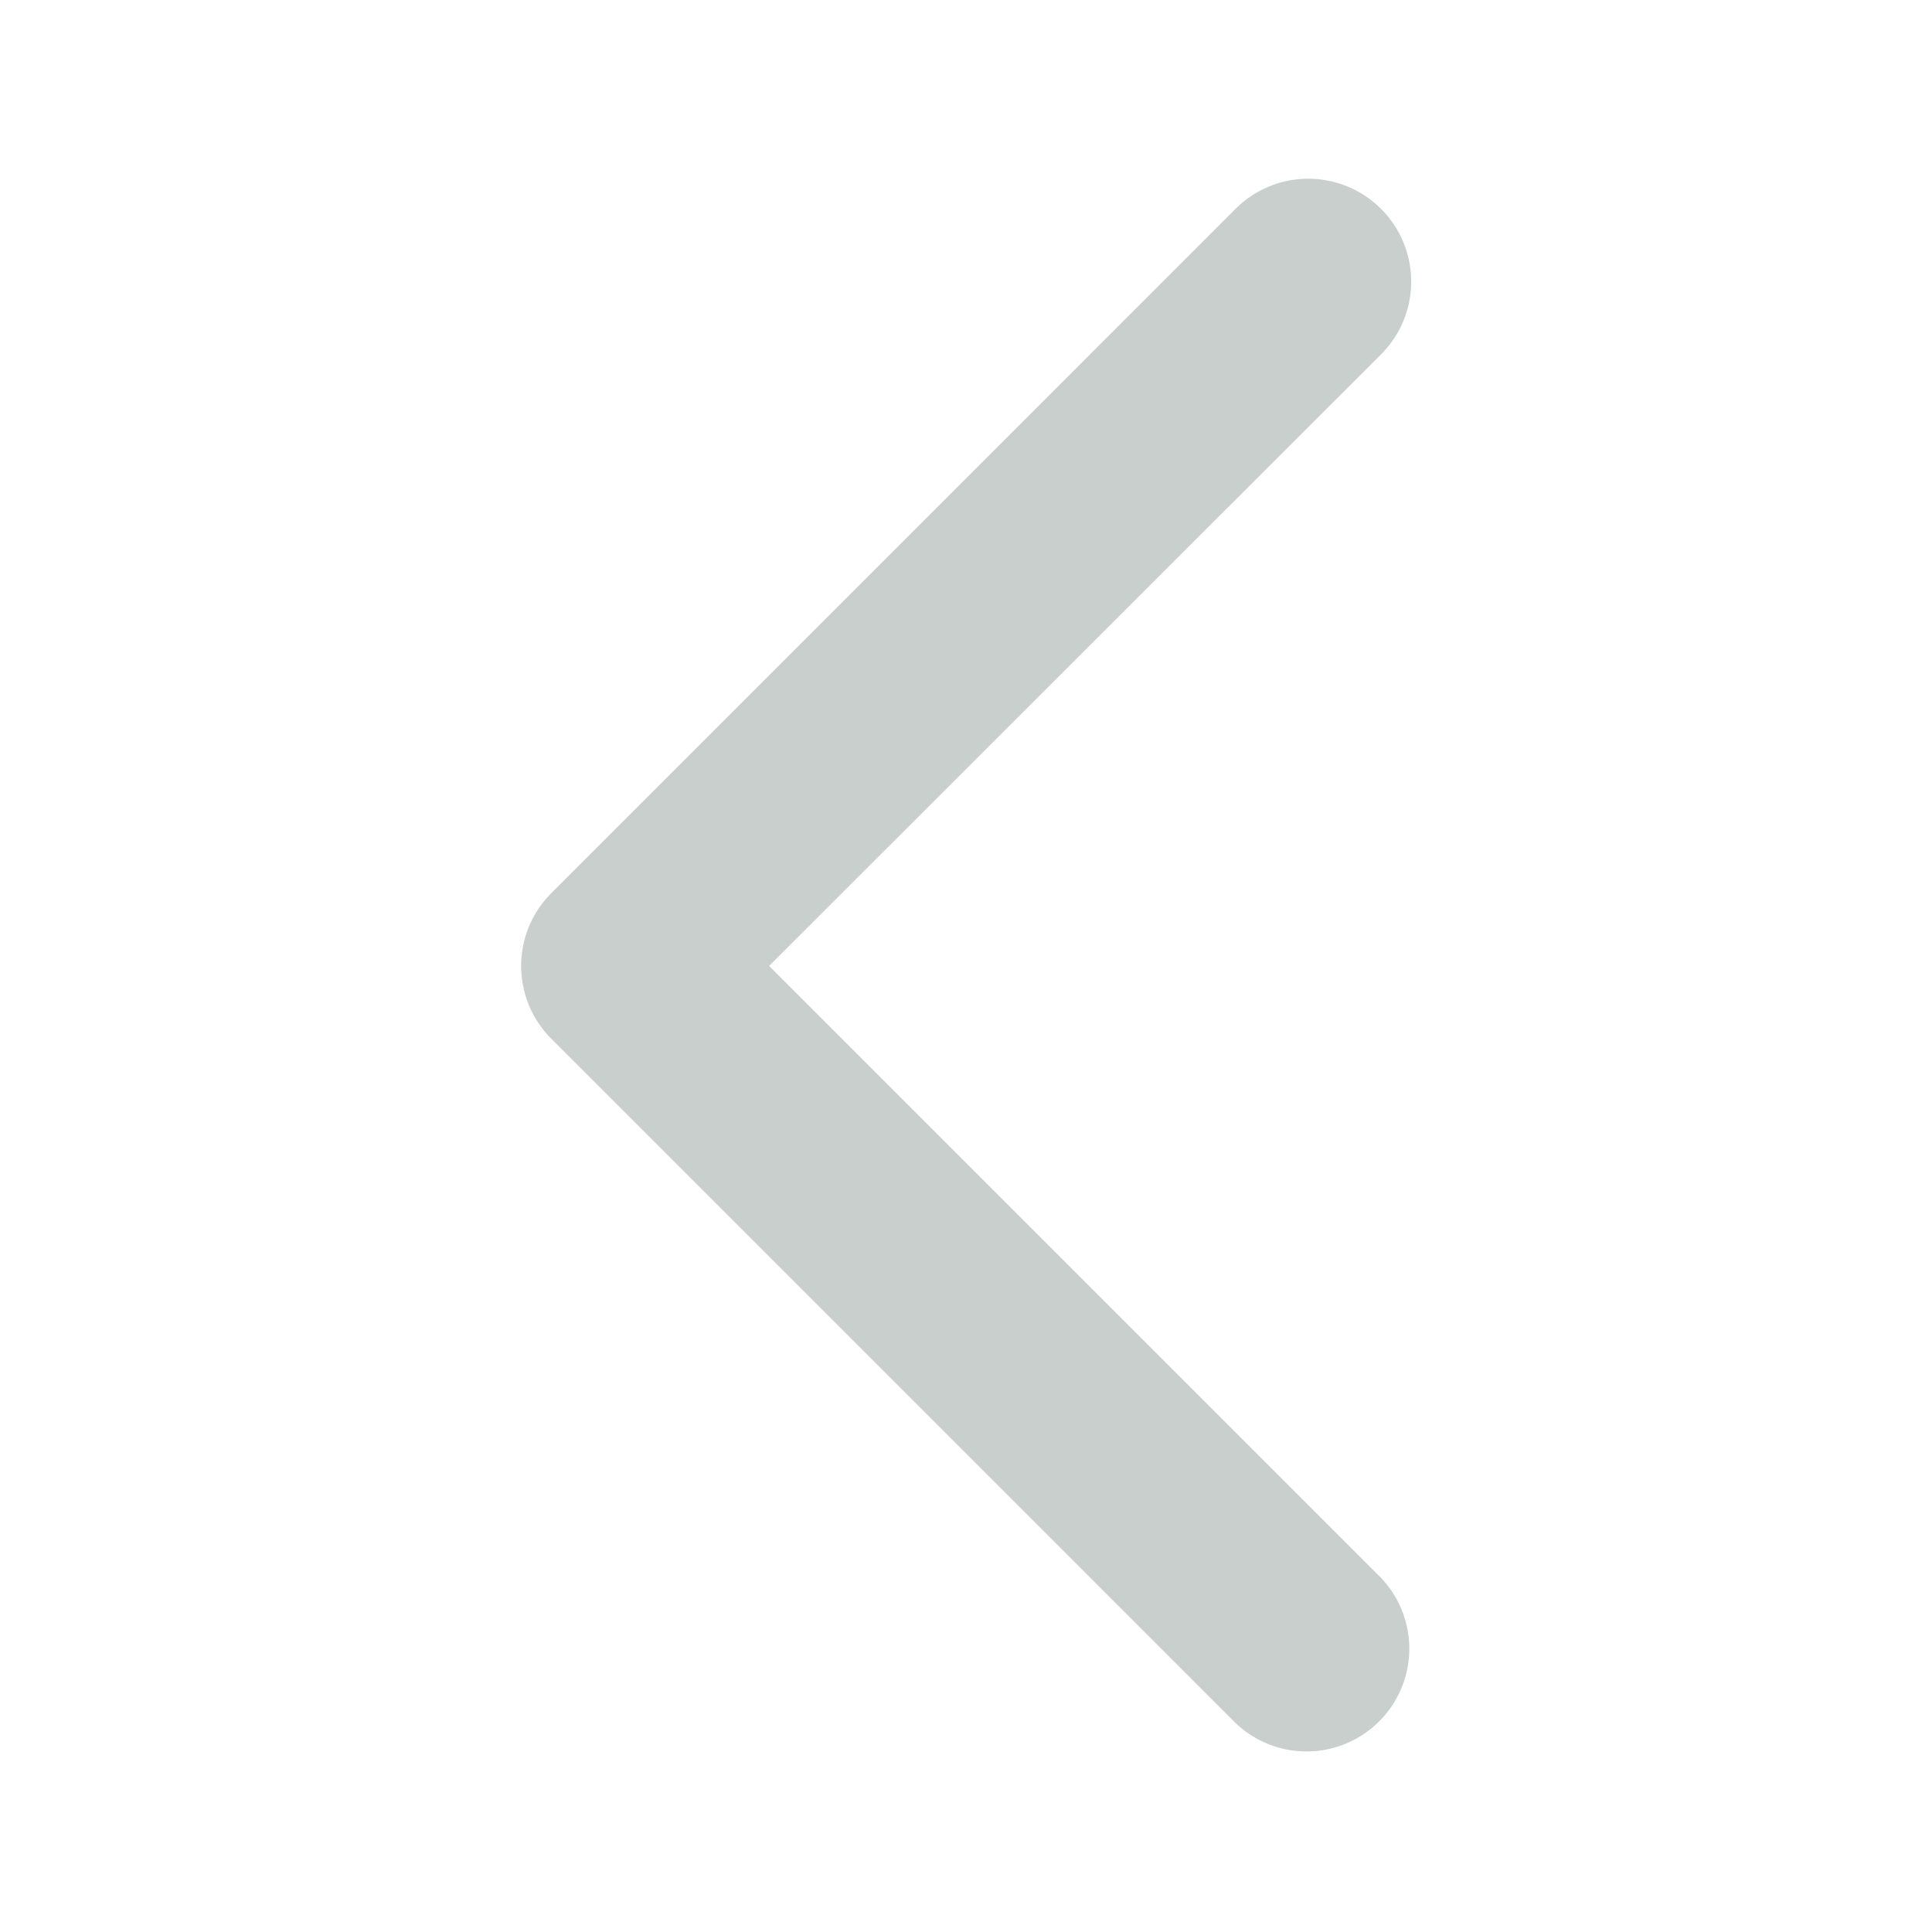 <svg id="Layer_1" fill="#c9cfcd" data-name="Layer 1" xmlns="http://www.w3.org/2000/svg" viewBox="0 0 141.73 141.73"><title>Left Arrow (Icon)</title><path d="M56.42,70.86l44.89,44.89A7.54,7.54,0,0,1,90.64,126.4L40.42,76.18a7.56,7.56,0,0,1,0-10.64L90.64,15.32A7.54,7.54,0,0,1,101.31,26L56.42,70.86Z"/></svg>